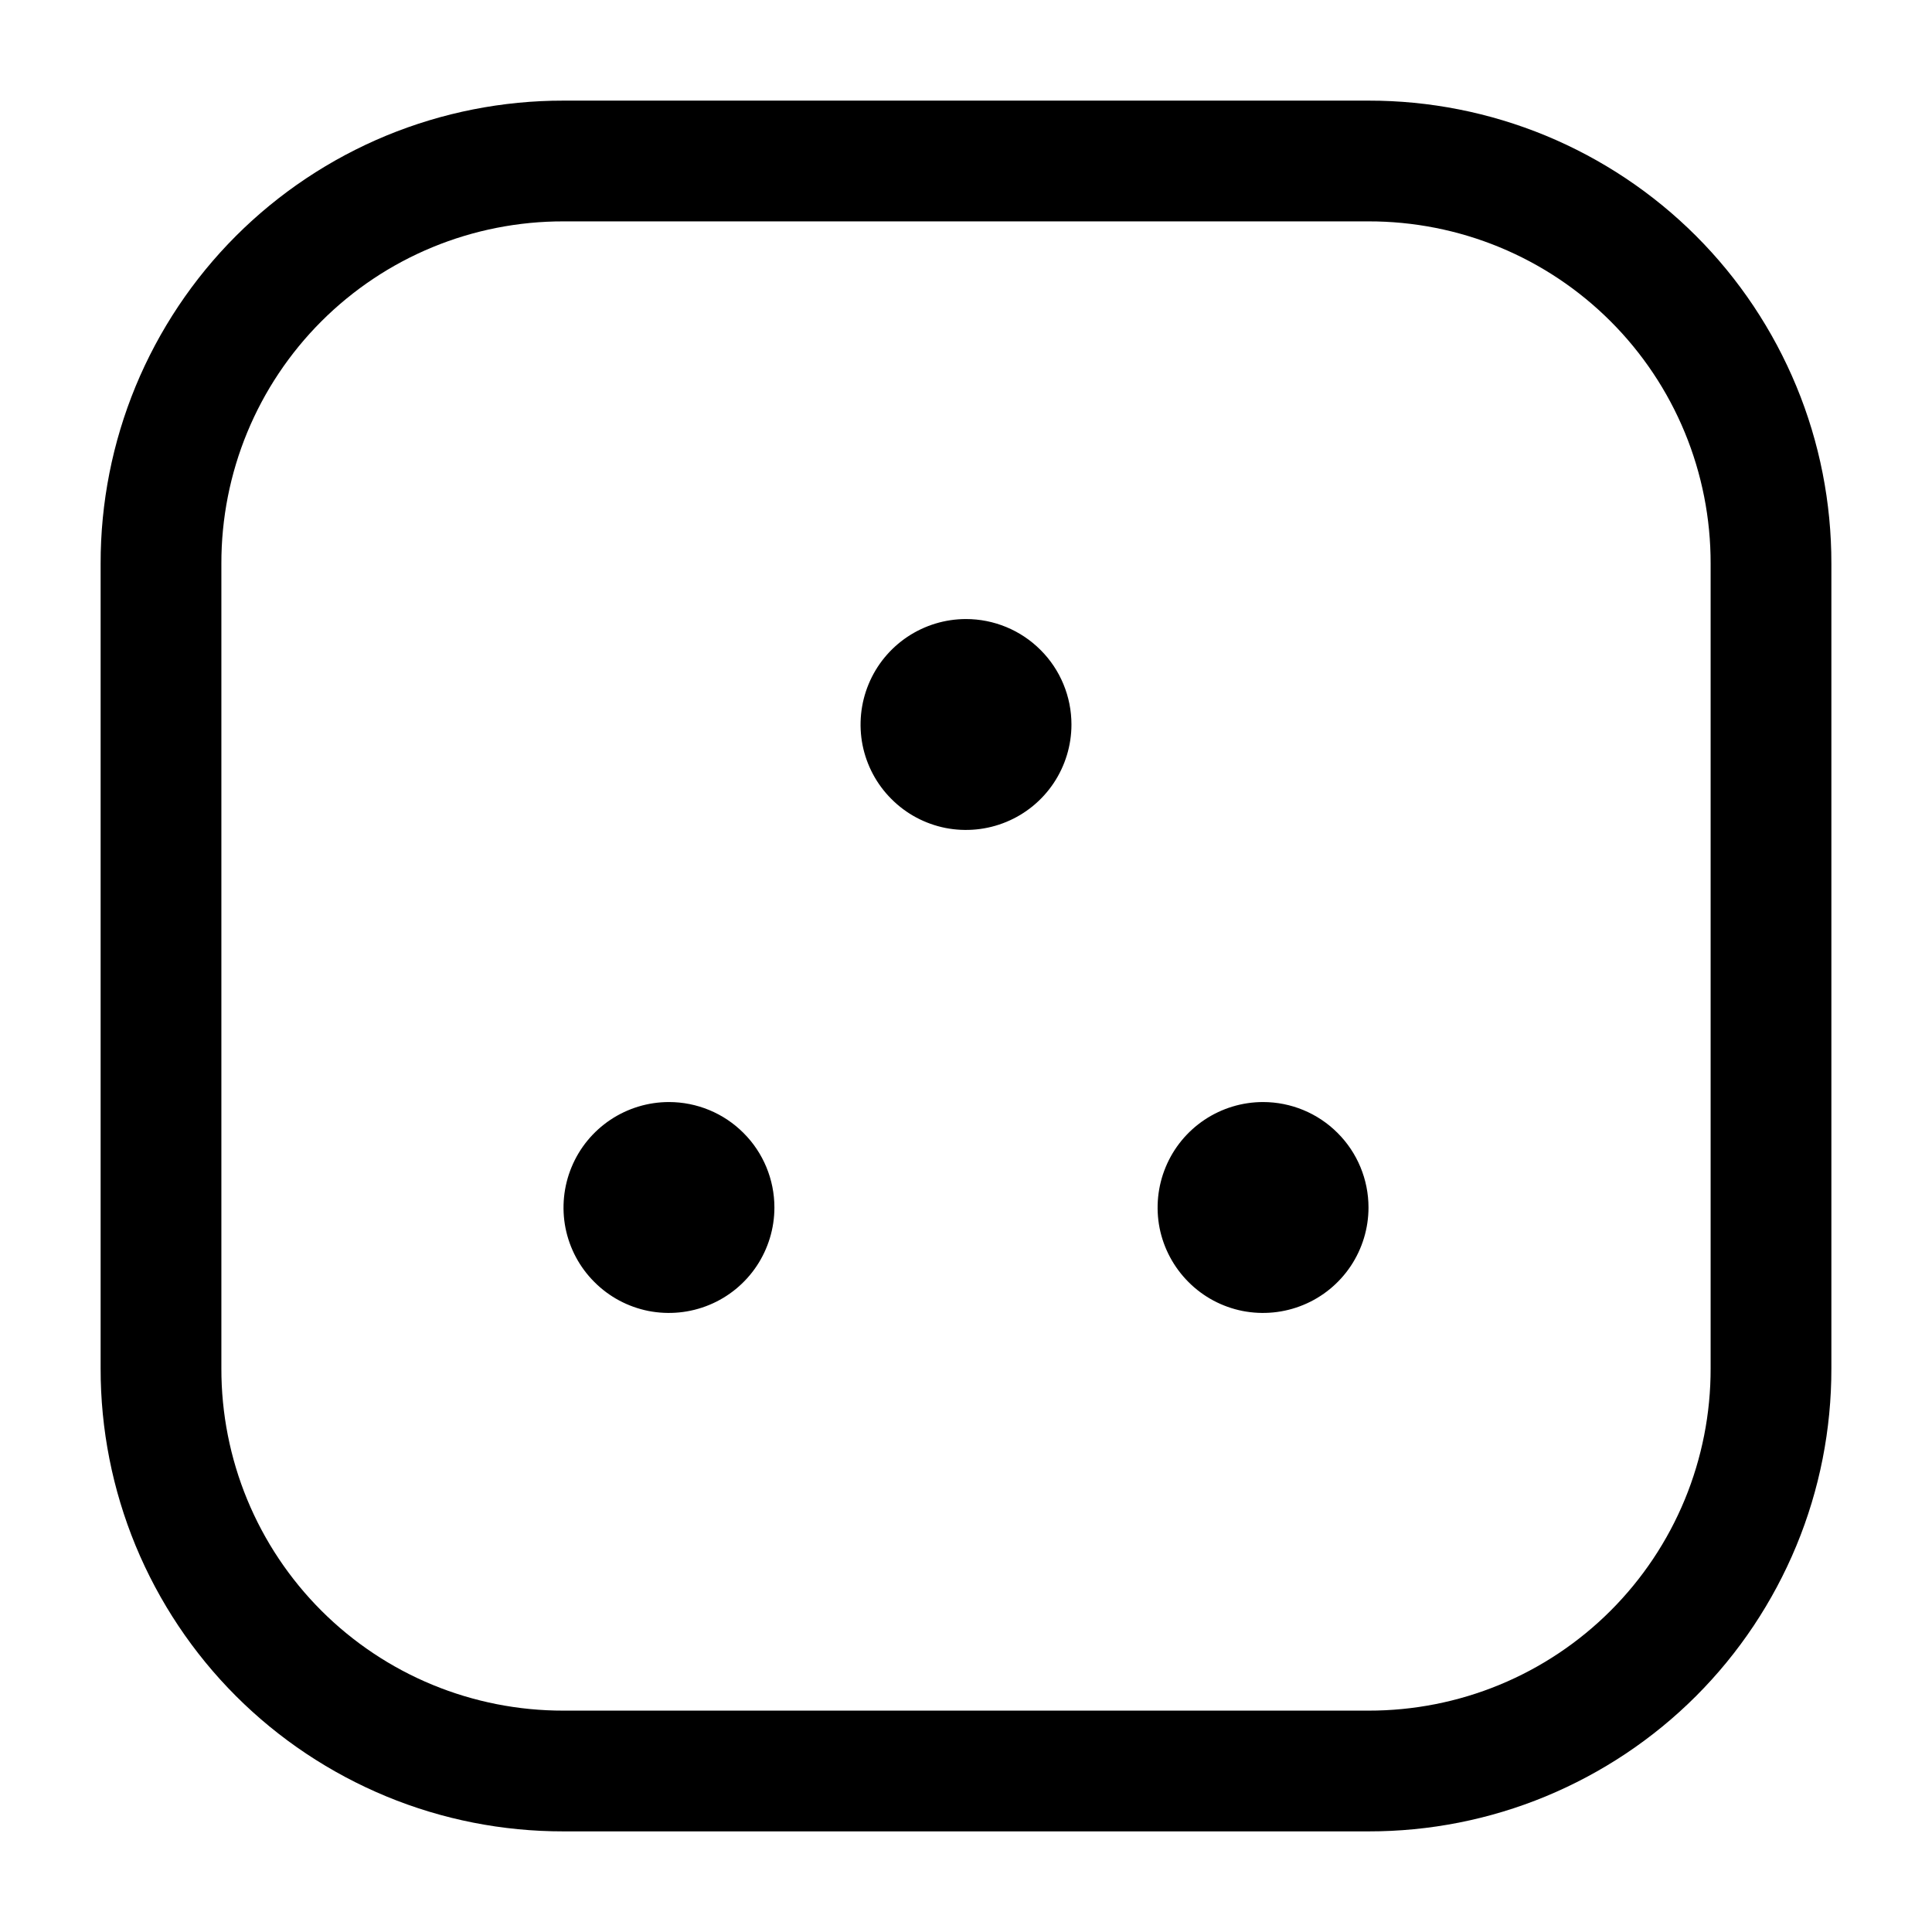 <svg width="24" height="24" viewBox="0 0 24 24" fill="none" xmlns="http://www.w3.org/2000/svg">
<path d="M17 22.75H7C6.245 22.751 5.496 22.604 4.798 22.315C4.1 22.026 3.465 21.603 2.931 21.069C2.397 20.535 1.974 19.9 1.685 19.202C1.397 18.504 1.249 17.756 1.25 17V7C1.249 6.245 1.397 5.496 1.685 4.798C1.974 4.1 2.397 3.465 2.931 2.931C3.465 2.397 4.1 1.974 4.798 1.685C5.496 1.397 6.245 1.249 7 1.25H17C17.756 1.249 18.504 1.397 19.202 1.685C19.9 1.974 20.535 2.397 21.069 2.931C21.603 3.465 22.026 4.1 22.315 4.798C22.604 5.496 22.751 6.245 22.75 7V17C22.751 17.756 22.604 18.504 22.315 19.202C22.026 19.9 21.603 20.535 21.069 21.069C20.535 21.603 19.9 22.026 19.202 22.315C18.504 22.604 17.756 22.751 17 22.75ZM7 2.75C6.442 2.749 5.888 2.858 5.372 3.071C4.856 3.284 4.387 3.597 3.992 3.992C3.597 4.387 3.284 4.856 3.071 5.372C2.858 5.888 2.749 6.442 2.75 7V17C2.749 17.558 2.858 18.112 3.071 18.628C3.284 19.144 3.597 19.613 3.992 20.008C4.387 20.403 4.856 20.716 5.372 20.929C5.888 21.142 6.442 21.251 7 21.25H17C17.558 21.251 18.112 21.142 18.628 20.929C19.144 20.716 19.613 20.403 20.008 20.008C20.403 19.613 20.716 19.144 20.929 18.628C21.142 18.112 21.251 17.558 21.25 17V7C21.251 6.442 21.142 5.888 20.929 5.372C20.716 4.856 20.403 4.387 20.008 3.992C19.613 3.597 19.144 3.284 18.628 3.071C18.112 2.858 17.558 2.749 17 2.75H7ZM12 7.69C11.741 7.69 11.488 7.767 11.272 7.911C11.057 8.055 10.889 8.259 10.79 8.499C10.691 8.738 10.665 9.001 10.715 9.256C10.766 9.51 10.89 9.743 11.074 9.926C11.257 10.11 11.49 10.234 11.744 10.285C11.999 10.335 12.262 10.309 12.501 10.21C12.741 10.111 12.945 9.943 13.089 9.728C13.233 9.512 13.31 9.259 13.31 9C13.31 8.653 13.172 8.319 12.926 8.074C12.681 7.828 12.347 7.69 12 7.69ZM8.31 13.69C8.051 13.69 7.798 13.767 7.582 13.911C7.367 14.055 7.199 14.259 7.1 14.499C7.001 14.738 6.975 15.002 7.025 15.256C7.076 15.51 7.2 15.743 7.384 15.926C7.567 16.11 7.8 16.234 8.054 16.285C8.309 16.335 8.572 16.309 8.811 16.21C9.051 16.111 9.255 15.943 9.399 15.728C9.543 15.512 9.62 15.259 9.62 15C9.62 14.653 9.482 14.319 9.236 14.074C8.991 13.828 8.657 13.69 8.31 13.69ZM15.69 13.69C15.431 13.69 15.178 13.767 14.962 13.911C14.747 14.055 14.579 14.259 14.48 14.499C14.381 14.738 14.355 15.002 14.405 15.256C14.456 15.51 14.581 15.743 14.764 15.926C14.947 16.11 15.18 16.234 15.434 16.285C15.689 16.335 15.952 16.309 16.191 16.21C16.431 16.111 16.635 15.943 16.779 15.728C16.923 15.512 17 15.259 17 15C17 14.653 16.862 14.319 16.616 14.074C16.371 13.828 16.037 13.69 15.69 13.69Z" fill="black"/>
</svg>
